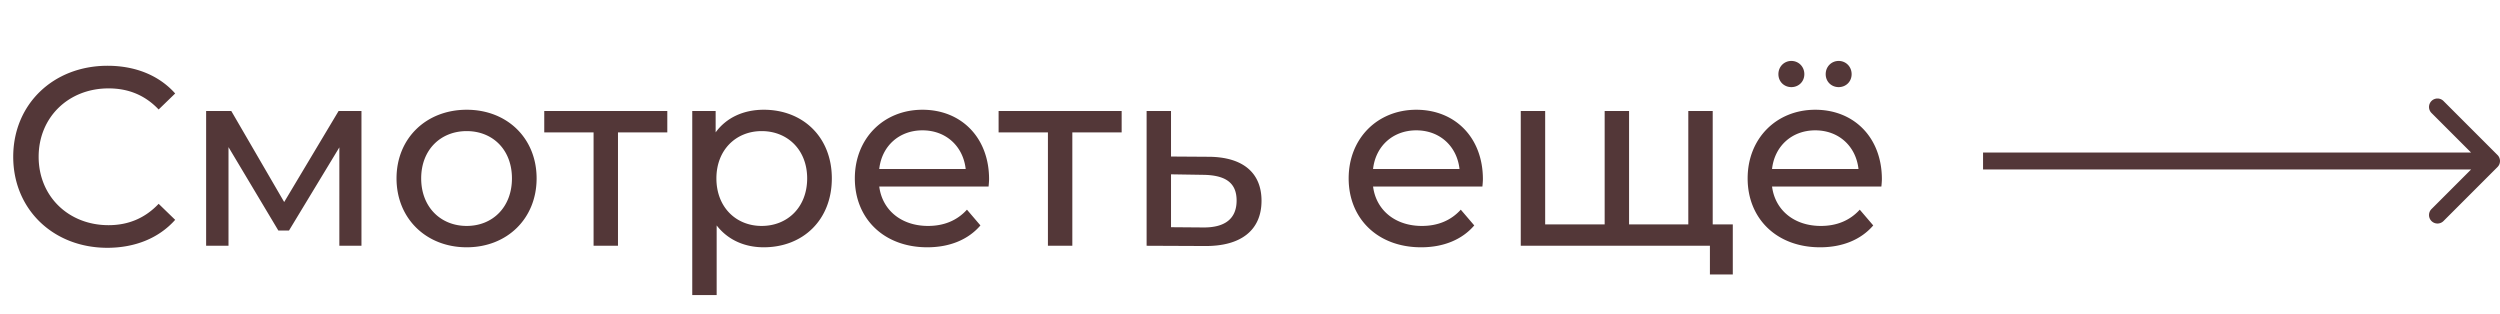 <svg width="295" height="37" fill="none" xmlns="http://www.w3.org/2000/svg"><path d="M12.66 29.24c3.27 0 6.09-1.14 8.01-3.3l-1.95-1.89c-1.62 1.71-3.6 2.52-5.91 2.52-4.74 0-8.25-3.42-8.25-8.07s3.51-8.07 8.25-8.07c2.31 0 4.29.78 5.91 2.49l1.95-1.89c-1.92-2.16-4.74-3.27-7.98-3.27-6.39 0-11.13 4.53-11.13 10.74s4.74 10.74 11.1 10.74zM39.953 13.1l-6.42 10.74-6.24-10.74h-2.97V29h2.64V17.36l5.88 9.84h1.26l5.94-9.81V29h2.61V13.1h-2.7zM55.07 29.18c4.77 0 8.25-3.39 8.25-8.13s-3.48-8.1-8.25-8.1-8.28 3.36-8.28 8.1 3.51 8.13 8.28 8.13zm0-2.52c-3.06 0-5.37-2.22-5.37-5.61s2.31-5.58 5.37-5.58 5.34 2.19 5.34 5.58-2.28 5.61-5.34 5.61zM78.742 13.1h-14.52v2.52h5.82V29h2.88V15.62h5.82V13.1zm11.374-.15c-2.34 0-4.38.9-5.67 2.67V13.1h-2.76v21.72h2.88V26.6c1.32 1.71 3.3 2.58 5.55 2.58 4.65 0 8.04-3.24 8.04-8.13 0-4.86-3.39-8.1-8.04-8.1zm-.24 13.71c-3.03 0-5.34-2.22-5.34-5.61 0-3.36 2.31-5.58 5.34-5.58 3.06 0 5.37 2.22 5.37 5.58 0 3.39-2.31 5.61-5.37 5.61zm26.835-5.52c0-4.89-3.27-8.19-7.86-8.19s-7.98 3.39-7.98 8.1c0 4.74 3.42 8.13 8.55 8.13 2.64 0 4.83-.9 6.27-2.58l-1.59-1.86c-1.17 1.29-2.73 1.92-4.59 1.92-3.15 0-5.4-1.86-5.76-4.65h12.9c.03-.27.06-.63.06-.87zm-7.86-5.76c2.79 0 4.8 1.89 5.1 4.56h-10.2c.3-2.7 2.34-4.56 5.1-4.56zm23.504-2.28h-14.52v2.52h5.82V29h2.88V15.62h5.82V13.1zm10.295 5.4l-4.47-.03V13.1h-2.88V29l6.9.03c4.26.03 6.66-1.89 6.66-5.34 0-3.27-2.16-5.16-6.21-5.19zm-.69 8.34l-3.78-.03v-6.24l3.78.06c2.64.03 3.96.93 3.96 3.03 0 2.13-1.35 3.21-3.96 3.18zm33.022-5.7c0-4.89-3.27-8.19-7.86-8.19s-7.98 3.39-7.98 8.1c0 4.74 3.42 8.13 8.55 8.13 2.64 0 4.83-.9 6.27-2.58l-1.59-1.86c-1.17 1.29-2.73 1.92-4.59 1.92-3.15 0-5.4-1.86-5.76-4.65h12.9c.03-.27.06-.63.06-.87zm-7.86-5.76c2.79 0 4.8 1.89 5.1 4.56h-10.2c.3-2.7 2.34-4.56 5.1-4.56zm34.978 11.1V13.1h-2.88v13.38h-6.99V13.1h-2.88v13.38h-7.02V13.1h-2.88V29h22.32v3.39h2.7v-5.91h-2.37zm9.282-16.2c.84 0 1.53-.63 1.53-1.53s-.69-1.56-1.53-1.56c-.84 0-1.53.66-1.53 1.56s.69 1.53 1.53 1.53zm5.58 0c.84 0 1.53-.63 1.53-1.53s-.69-1.56-1.53-1.56c-.84 0-1.53.66-1.53 1.56s.69 1.53 1.53 1.53zm5.1 10.86c0-4.89-3.27-8.19-7.86-8.19s-7.98 3.39-7.98 8.1c0 4.74 3.42 8.13 8.55 8.13 2.64 0 4.83-.9 6.27-2.58l-1.59-1.86c-1.17 1.29-2.73 1.92-4.59 1.92-3.15 0-5.4-1.86-5.76-4.65h12.9c.03-.27.06-.63.06-.87zm-7.86-5.76c2.79 0 4.8 1.89 5.1 4.56h-10.2c.3-2.7 2.34-4.56 5.1-4.56zm80.505 4.327a1 1 0 000-1.414l-6.364-6.364a1 1 0 10-1.414 1.414L292.586 19l-5.657 5.657a1 1 0 101.414 1.414l6.364-6.364zM234 20h60v-2h-60v2z" fill="#533738"/></svg>
